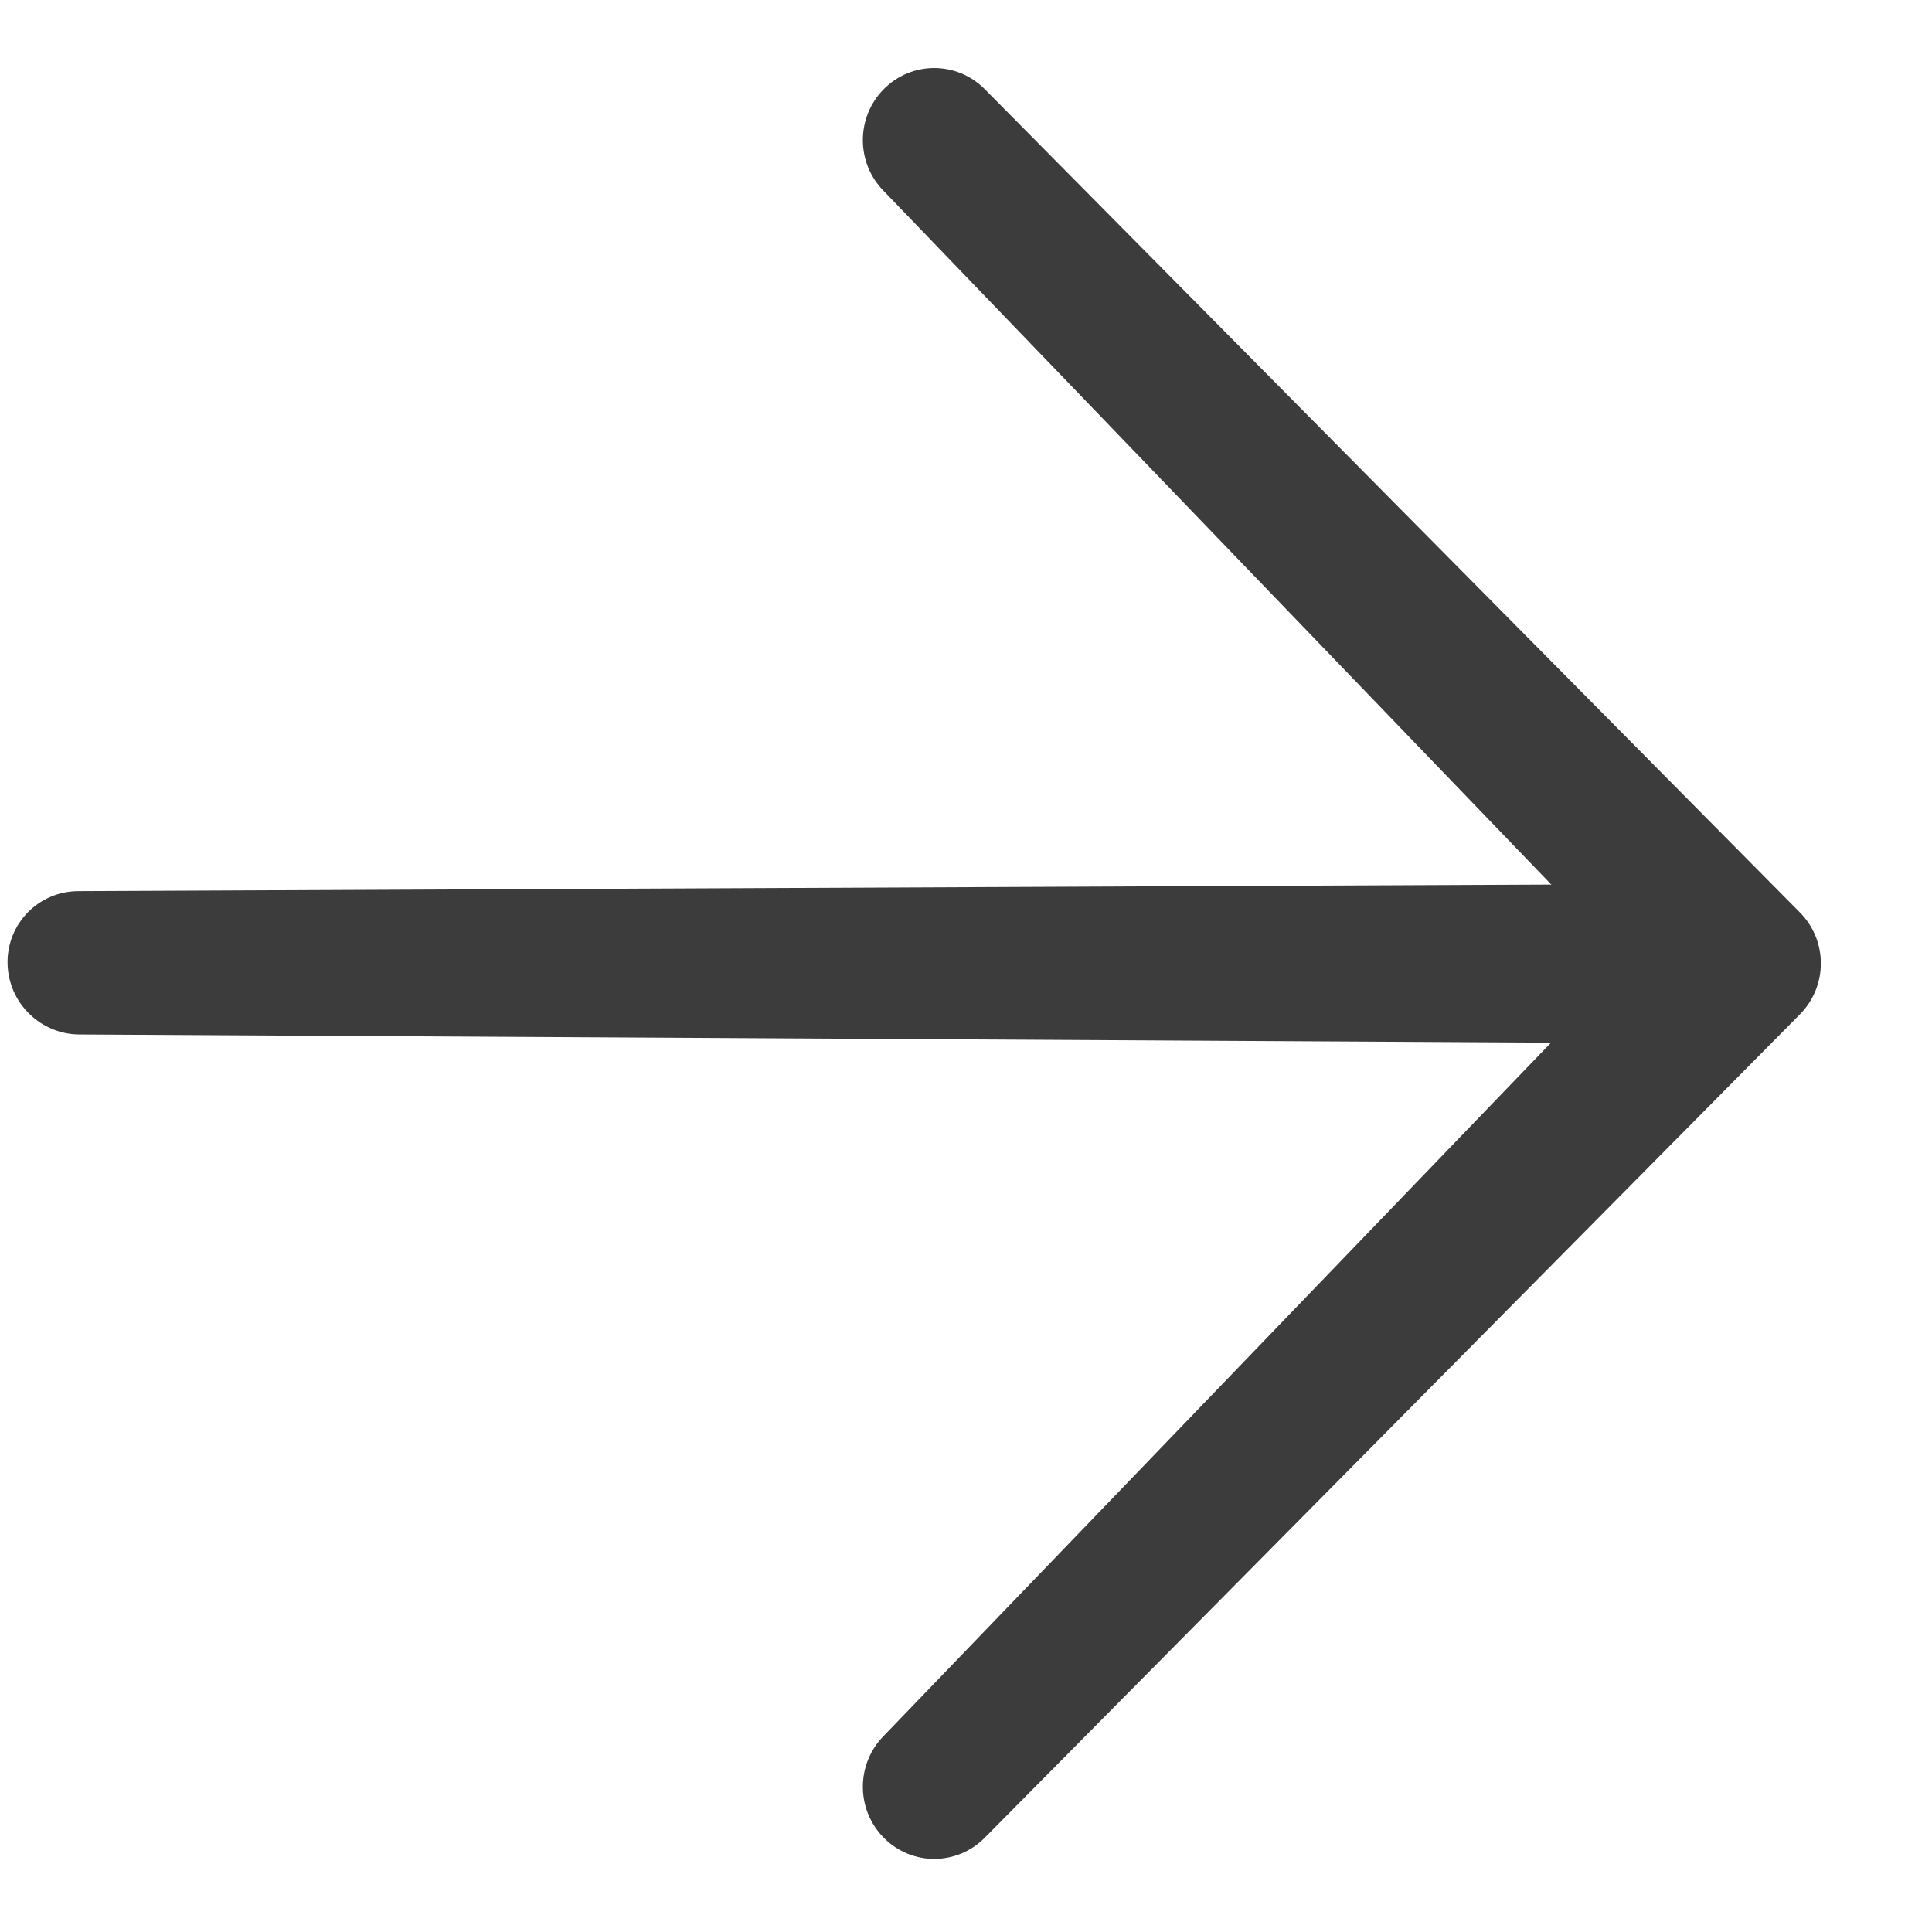 <?xml version="1.0" encoding="utf-8"?>
<!-- Generator: Adobe Illustrator 16.0.0, SVG Export Plug-In . SVG Version: 6.00 Build 0)  -->
<!DOCTYPE svg PUBLIC "-//W3C//DTD SVG 1.1//EN" "http://www.w3.org/Graphics/SVG/1.1/DTD/svg11.dtd">
<svg version="1.1" id="Layer_1" xmlns="http://www.w3.org/2000/svg" xmlns:xlink="http://www.w3.org/1999/xlink" x="0px" y="0px"
	 width="32px" height="32px" viewBox="0 0 32 32" enable-background="new 0 0 32 32" xml:space="preserve">
	 
<style>
	path,rect,polygon { fill:#3c3c3c !important}
</style>
<path d="M14.638,28.751c-0.462,0.467-0.462,1.221,0,1.688c0.461,0.467,1.21,0.467,1.672,0l13.501-13.637
	c0.464-0.469,0.464-1.224,0-1.69L16.31,1.476c-0.462-0.466-1.21-0.466-1.672,0c-0.462,0.467-0.462,1.222,0,1.688l12.314,12.794
	L14.638,28.751z"/>
<path d="M29.258,15.822c-0.01-0.659-0.551-1.187-1.209-1.181L1.294,14.76c-0.656,0.004-1.179,0.539-1.169,1.195
	c0.011,0.658,0.551,1.185,1.207,1.179l25.325,0.141L29.258,15.822z"/>
<path d="M2.886,17.707"/>
</svg>